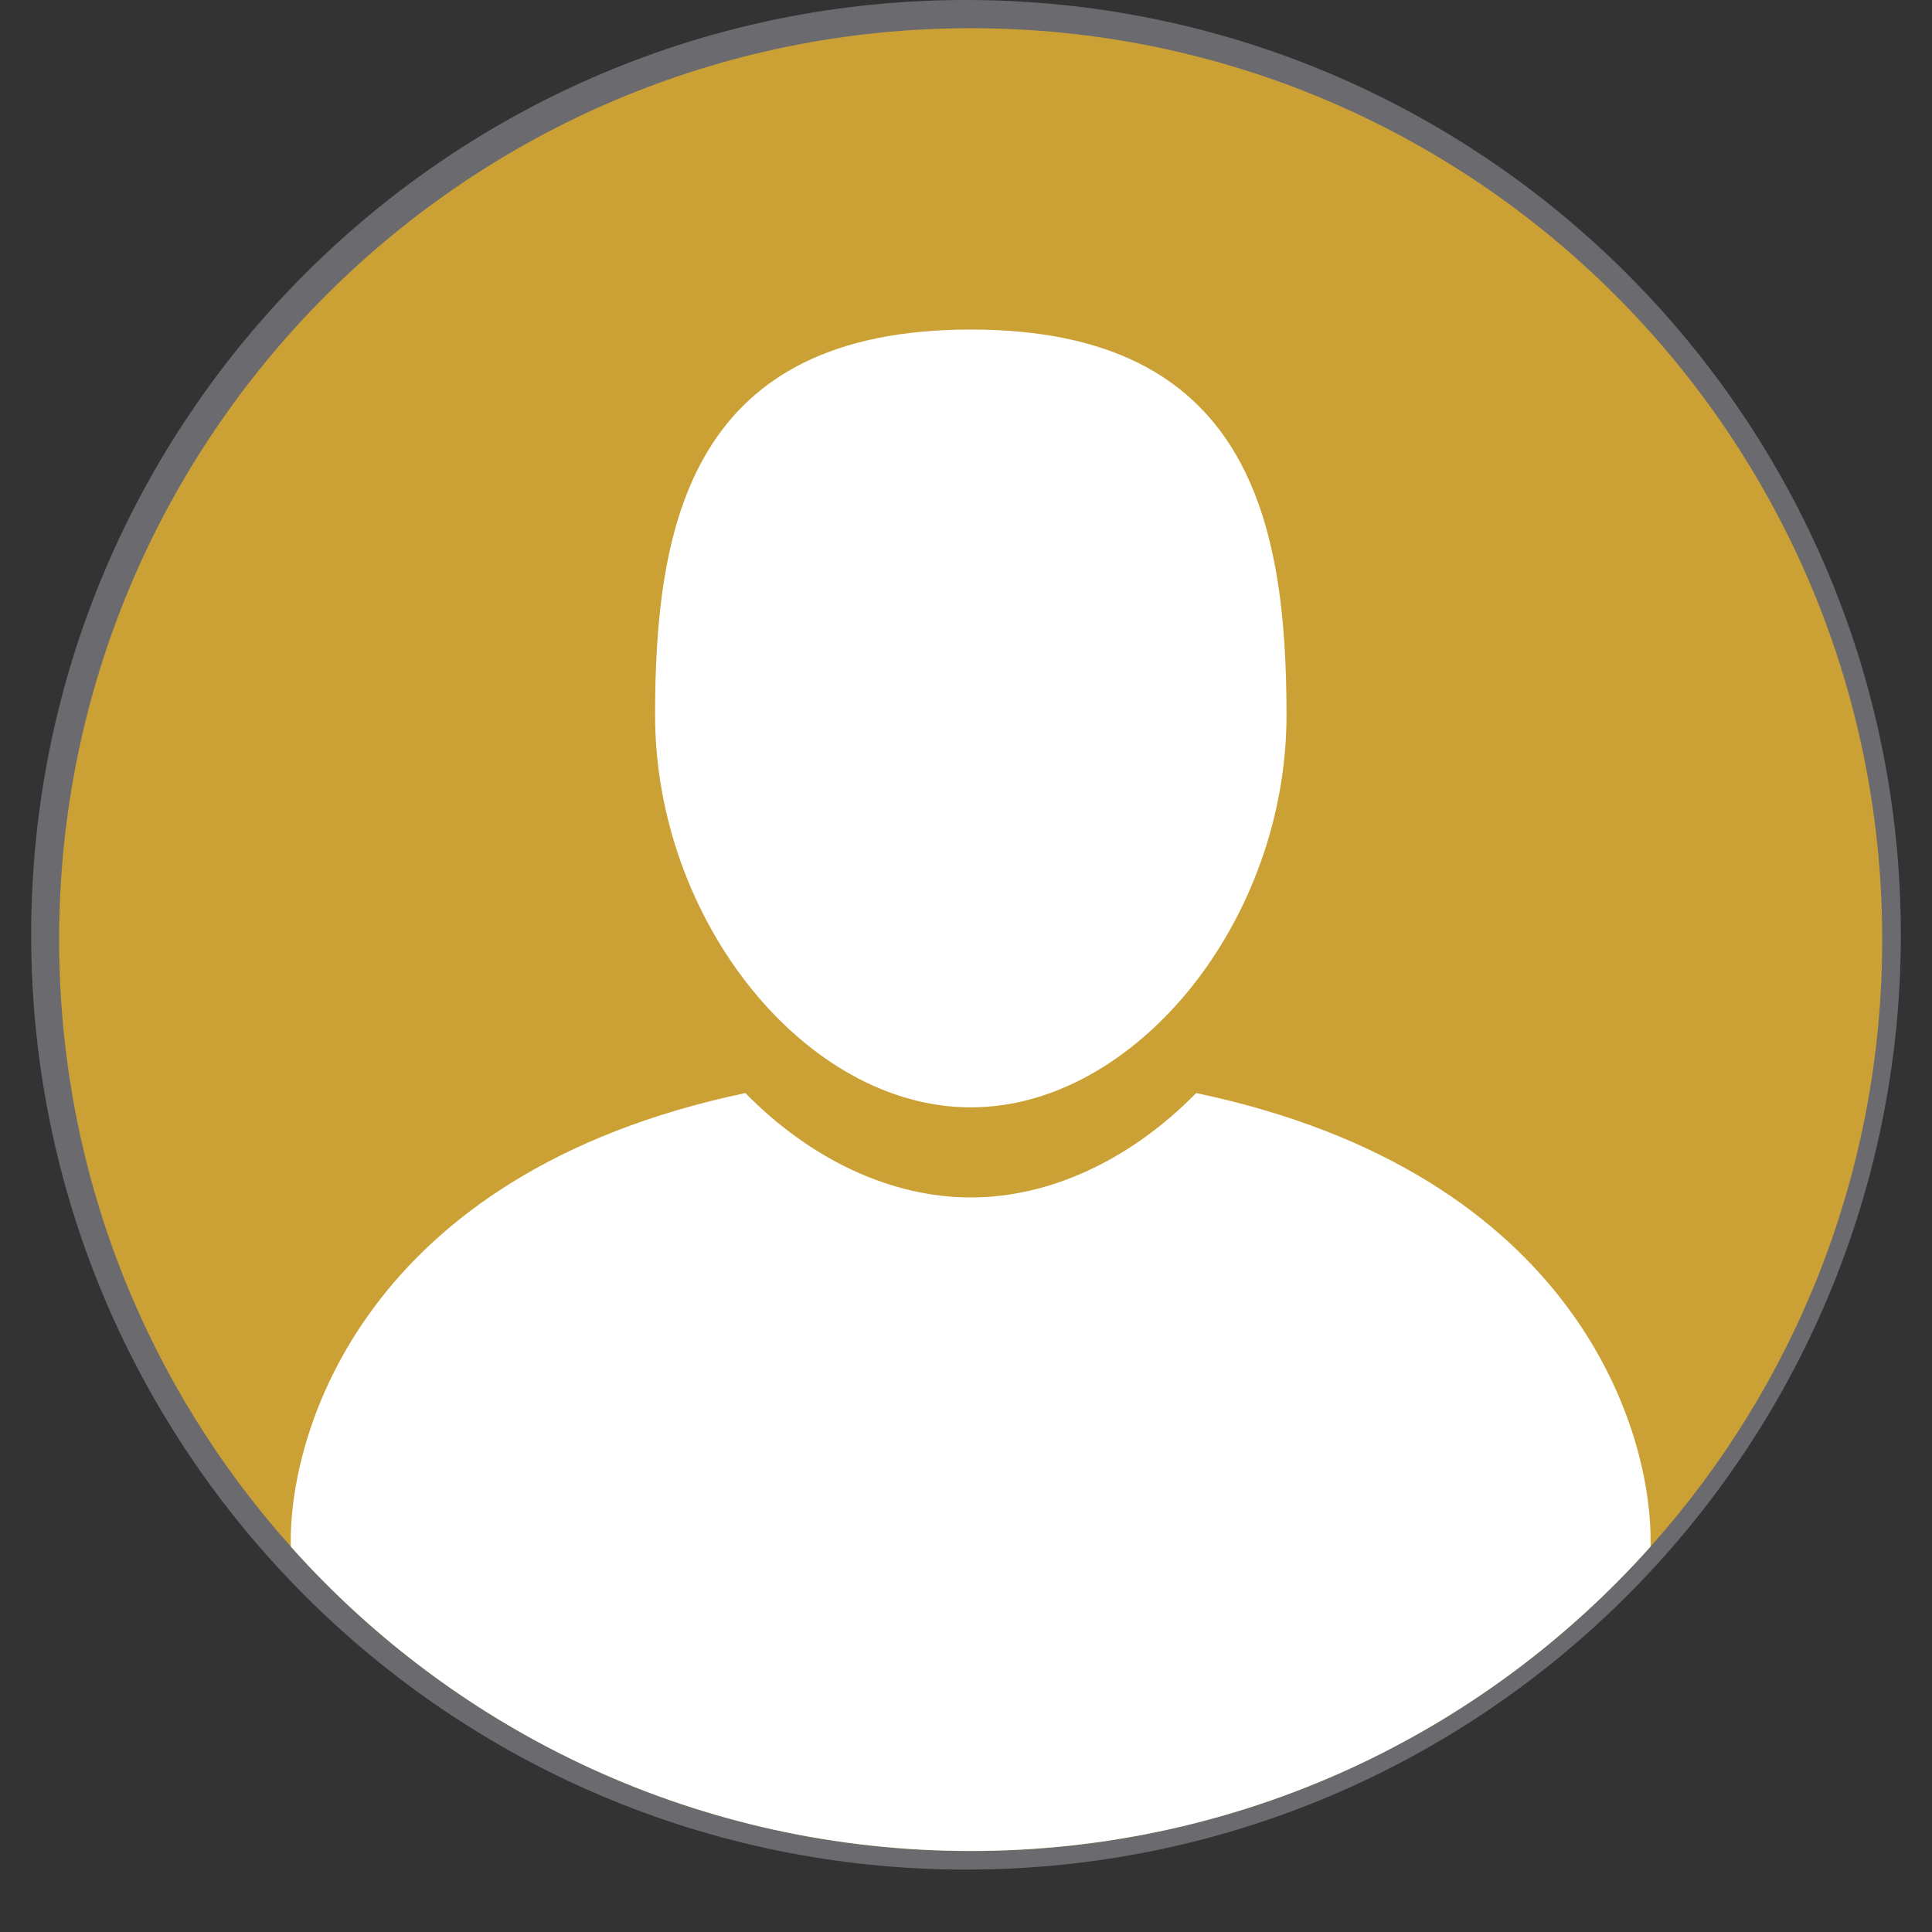 <svg xmlns="http://www.w3.org/2000/svg" xmlns:xlink="http://www.w3.org/1999/xlink" width="40" zoomAndPan="magnify" viewBox="0 0 30 30" height="40" preserveAspectRatio="xMidYMid meet" version="1.0"><rect x="0" y="0" width="30" height="30" fill="#333333" stroke="none"/><defs><clipPath id="000bd66332"><path d="M 0.484 0 L 29.516 0 L 29.516 29.031 L 0.484 29.031 Z M 0.484 0 " clip-rule="nonzero"/></clipPath><clipPath id="e7dd0a775a"><path d="M 15 0 C 6.984 0 0.484 6.5 0.484 14.516 C 0.484 22.531 6.984 29.031 15 29.031 C 23.016 29.031 29.516 22.531 29.516 14.516 C 29.516 6.5 23.016 0 15 0 " clip-rule="nonzero"/></clipPath><clipPath id="6063c61fff"><path d="M 0.918 0.434 L 29.227 0.434 L 29.227 28.742 L 0.918 28.742 Z M 0.918 0.434 " clip-rule="nonzero"/></clipPath><clipPath id="7e837fc146"><path d="M 4 16 L 26 16 L 26 28.742 L 4 28.742 Z M 4 16 " clip-rule="nonzero"/></clipPath></defs><g clip-path="url(#000bd66332)"><g clip-path="url(#e7dd0a775a)"><path fill="#6b6a6f" d="M 0.484 0 L 29.516 0 L 29.516 29.031 L 0.484 29.031 Z M 0.484 0 " fill-opacity="1" fill-rule="nonzero"/></g></g><g clip-path="url(#6063c61fff)"><path fill="#cba135" d="M 29.227 14.59 C 29.227 18.211 27.867 21.512 25.629 24.016 C 23.039 26.918 19.27 28.742 15.074 28.742 C 10.875 28.742 7.105 26.918 4.516 24.016 C 2.277 21.512 0.918 18.211 0.918 14.59 C 0.918 6.773 7.258 0.438 15.074 0.438 C 22.891 0.438 29.227 6.773 29.227 14.59 " fill-opacity="1" fill-rule="nonzero"/></g><path fill="#ffffff" d="M 15.074 17.195 C 17.637 17.195 19.977 14.293 19.977 11.105 C 19.977 8.098 19.395 5.117 15.074 5.117 C 10.754 5.117 10.172 8.098 10.172 11.105 C 10.172 14.293 12.508 17.195 15.074 17.195 " fill-opacity="1" fill-rule="nonzero"/><g clip-path="url(#7e837fc146)"><path fill="#ffffff" d="M 25.629 24.016 C 23.039 26.918 19.27 28.742 15.074 28.742 C 10.875 28.742 7.105 26.918 4.516 24.016 C 4.473 22.27 5.637 18.219 11.574 16.973 C 12.59 18.008 13.84 18.594 15.074 18.594 C 16.309 18.594 17.559 18.008 18.574 16.973 C 24.512 18.219 25.676 22.27 25.629 24.016 " fill-opacity="1" fill-rule="nonzero"/></g></svg>